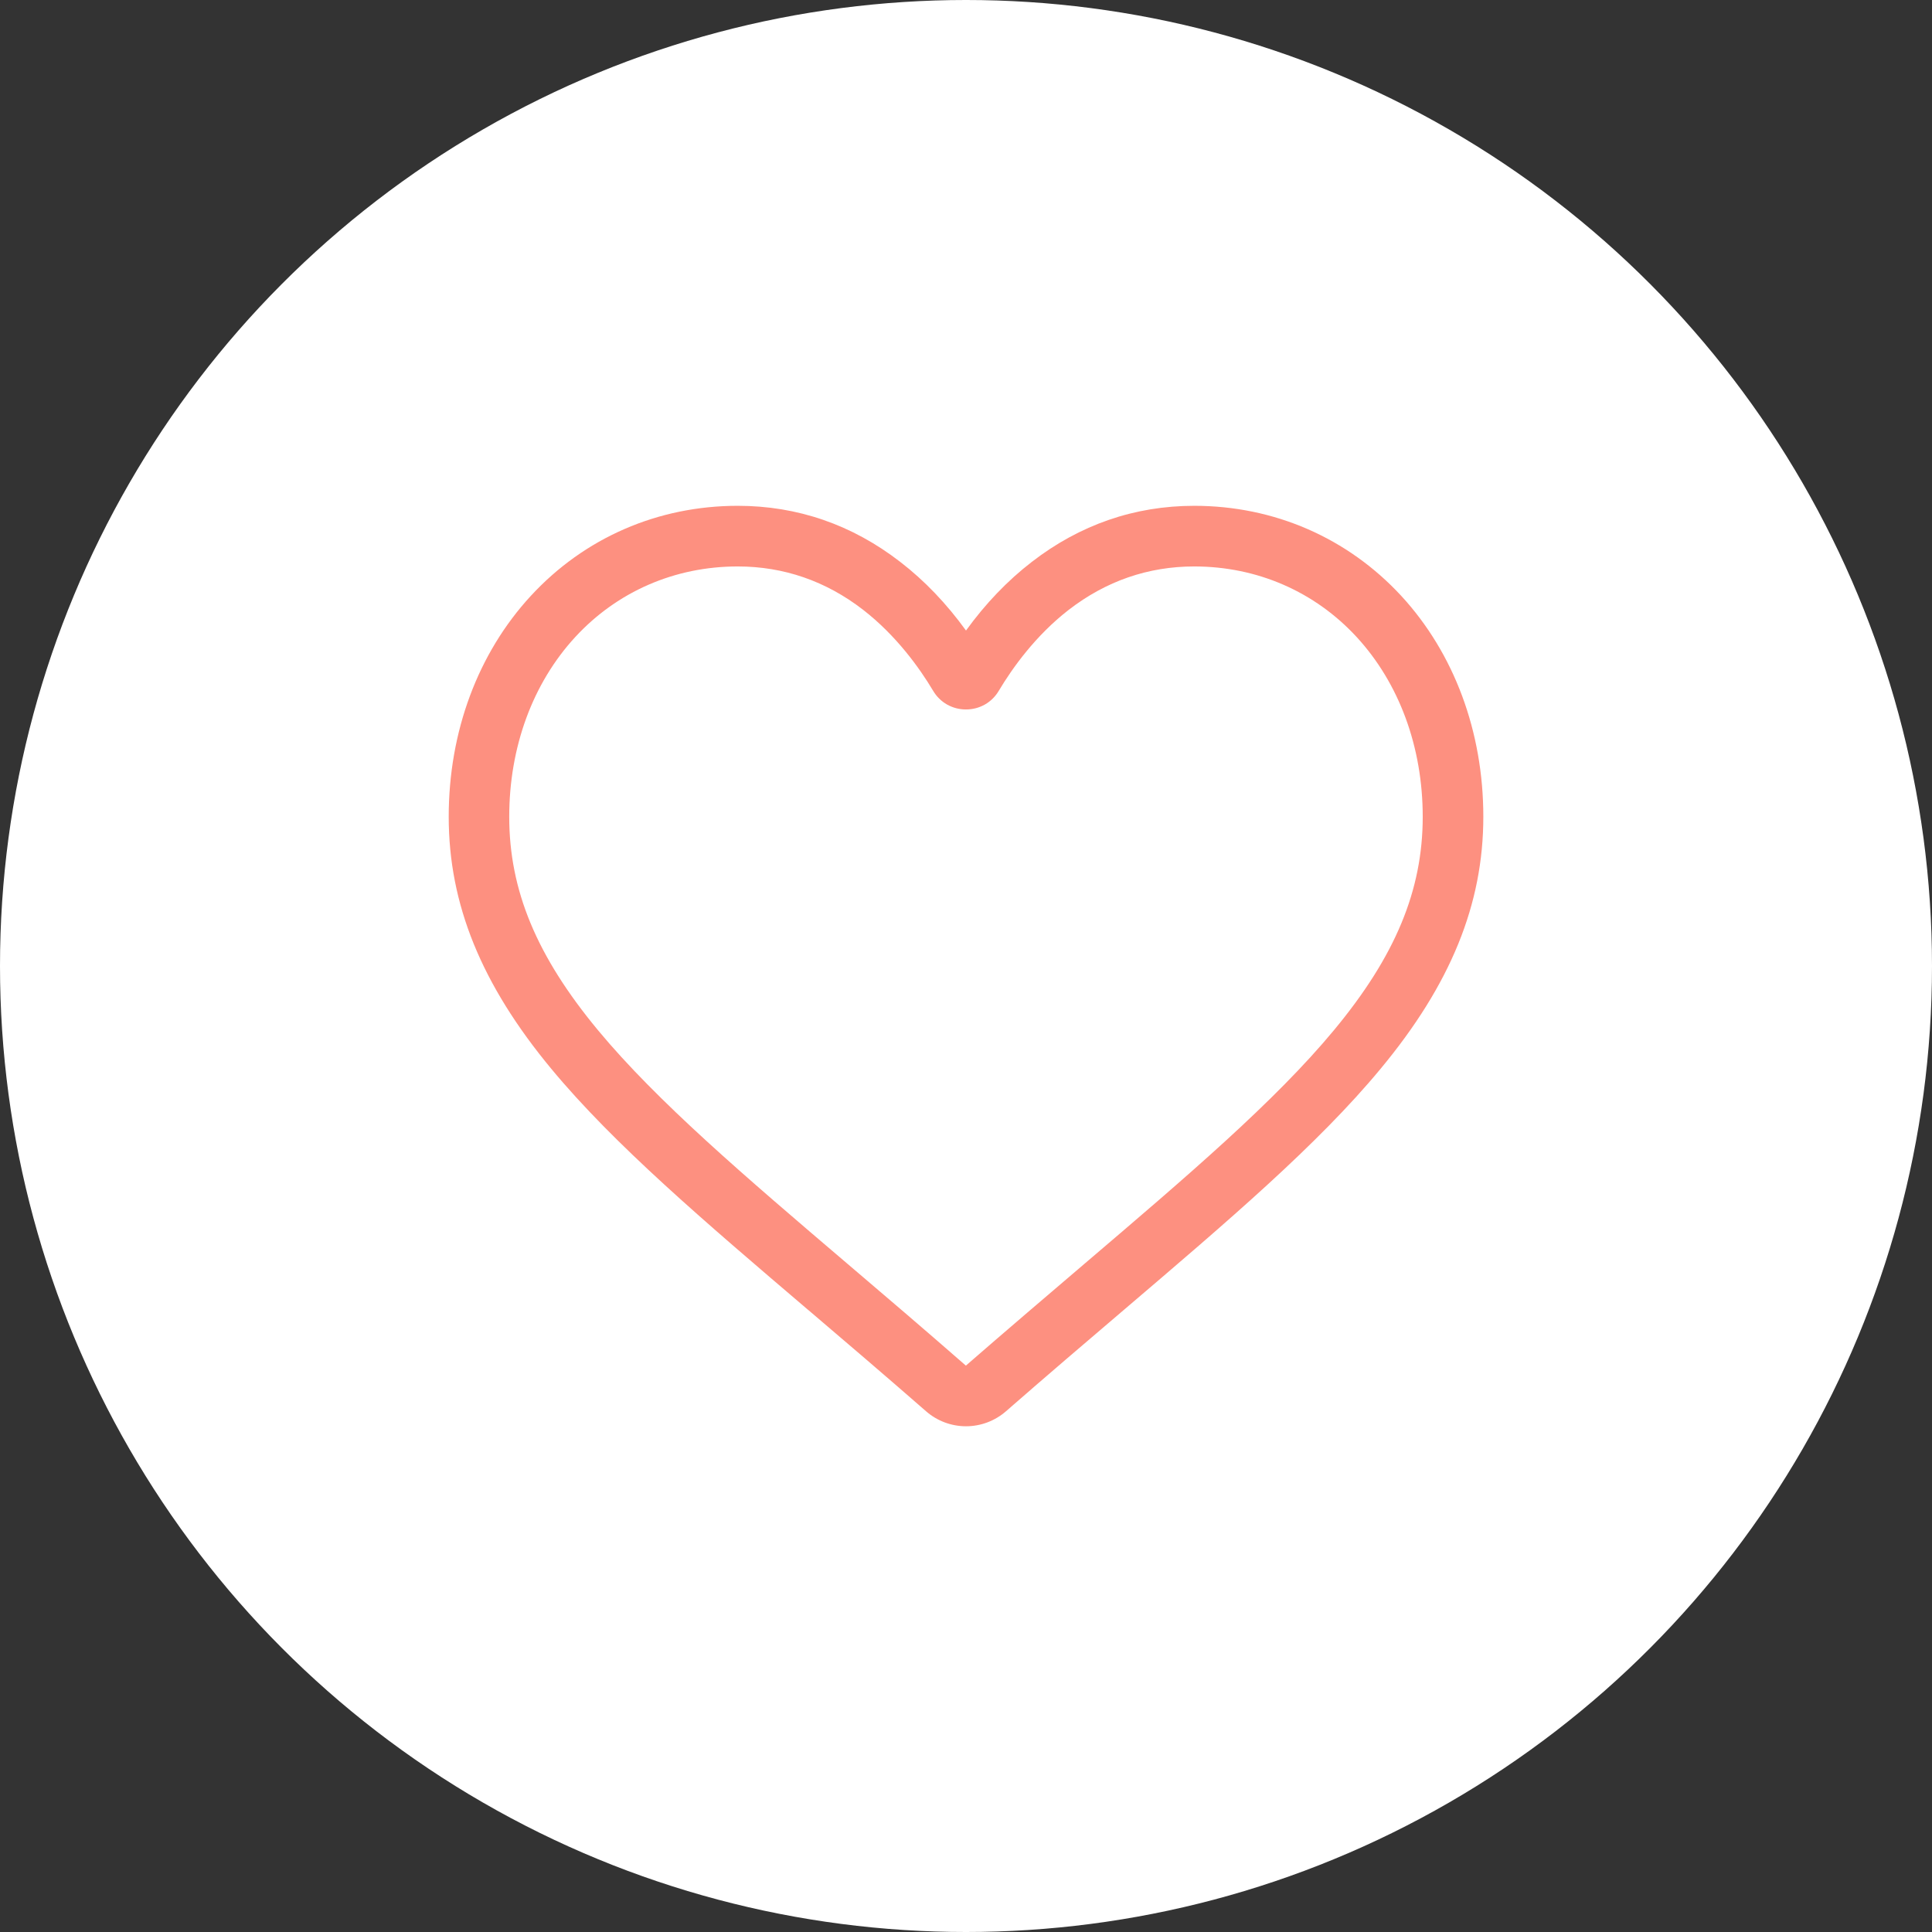 <?xml version="1.0" encoding="utf-8"?>
<!-- Generator: Adobe Illustrator 16.0.0, SVG Export Plug-In . SVG Version: 6.00 Build 0)  -->
<!DOCTYPE svg PUBLIC "-//W3C//DTD SVG 1.1//EN" "http://www.w3.org/Graphics/SVG/1.1/DTD/svg11.dtd">
<svg version="1.1" xmlns="http://www.w3.org/2000/svg" xmlns:xlink="http://www.w3.org/1999/xlink" x="0px" y="0px"
	 width="49.162px" height="49.163px" viewBox="0 0 49.162 49.163" enable-background="new 0 0 49.162 49.163" xml:space="preserve">
<rect x="0" y="0" width="49.162" height="49.163" fill="#333333" stroke="none"/>
<g id="Layer_1">
	<g>
		<circle fill="#FFFFFF" cx="24.581" cy="24.581" r="24.581"/>
		<path fill="#FD9080" d="M24.581,36.293c-0.375,0-0.736-0.136-1.018-0.383c-1.063-0.929-2.089-1.803-2.993-2.574l-0.005-0.003
			c-2.653-2.262-4.943-4.213-6.537-6.136c-1.781-2.149-2.61-4.188-2.61-6.414c0-2.164,0.742-4.159,2.089-5.62
			c1.363-1.478,3.232-2.292,5.266-2.292c1.52,0,2.912,0.481,4.137,1.429c0.619,0.477,1.177,1.062,1.671,1.745
			c0.494-0.683,1.055-1.269,1.672-1.745c1.224-0.947,2.617-1.429,4.136-1.429c2.033,0,3.902,0.814,5.268,2.292
			c1.346,1.461,2.088,3.456,2.088,5.62c0,2.226-0.83,4.265-2.613,6.412c-1.592,1.925-3.883,3.876-6.533,6.136
			c-0.906,0.772-1.933,1.648-3,2.58C25.317,36.157,24.956,36.293,24.581,36.293 M18.772,14.414c-1.598,0-3.065,0.637-4.133,1.795
			c-1.083,1.175-1.681,2.799-1.681,4.574c0,1.873,0.697,3.548,2.257,5.43c1.51,1.82,3.752,3.731,6.35,5.946l0.005,0.004
			c0.907,0.772,1.936,1.65,3.008,2.587c1.078-0.938,2.109-1.816,3.017-2.591c2.598-2.215,4.842-4.126,6.35-5.946
			c1.561-1.882,2.258-3.557,2.258-5.43c0-1.775-0.6-3.399-1.682-4.574c-1.068-1.158-2.535-1.795-4.133-1.795
			c-1.17,0-2.244,0.371-3.193,1.104c-0.845,0.655-1.433,1.48-1.779,2.059c-0.176,0.299-0.488,0.476-0.836,0.476
			c-0.346,0-0.66-0.177-0.836-0.476c-0.345-0.578-0.935-1.403-1.78-2.059C21.017,14.785,19.942,14.414,18.772,14.414"/>
	</g>
</g>
<g id="Layer_2">
</g>
</svg>
